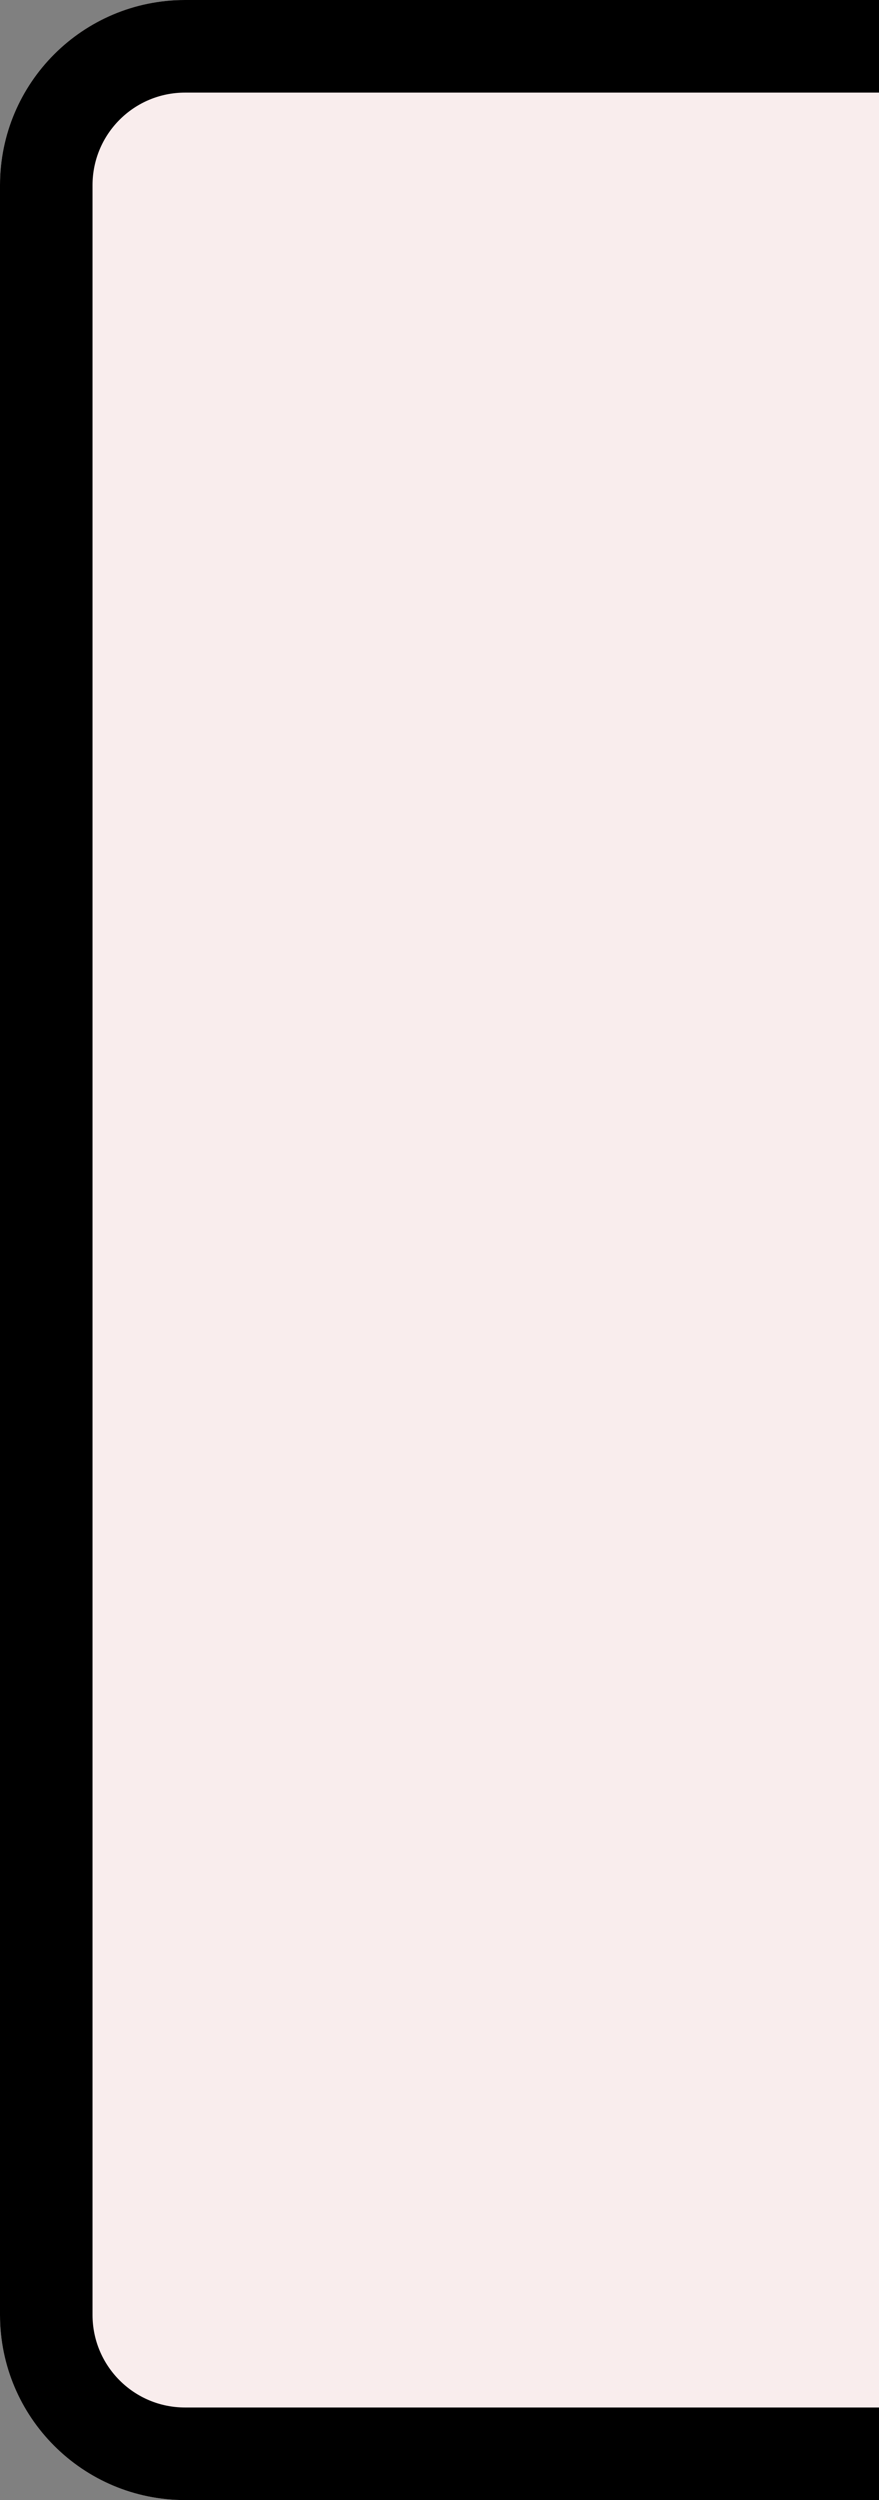 <svg viewBox="0 0 19 54" fill="none" xmlns="http://www.w3.org/2000/svg" preserveAspectRatio="none">
<rect x="0" y="0" width="19" height="54" fill="#808080" stroke="none"/>
<path fill-rule="evenodd" clip-rule="evenodd" d="M0 4V50C0 52.209 1.791 54 4 54H19V0H4C1.791 0 0 1.791 0 4Z" fill="#F9EDED"/>
<path fill-rule="evenodd" clip-rule="evenodd" d="M0 4V50C0 52.209 1.791 54 4 54H19V52H4C2.895 52 2 51.105 2 50V4C2 2.895 2.895 2 4 2H19V0H4C1.791 0 0 1.791 0 4Z" fill="black"/>
</svg>
